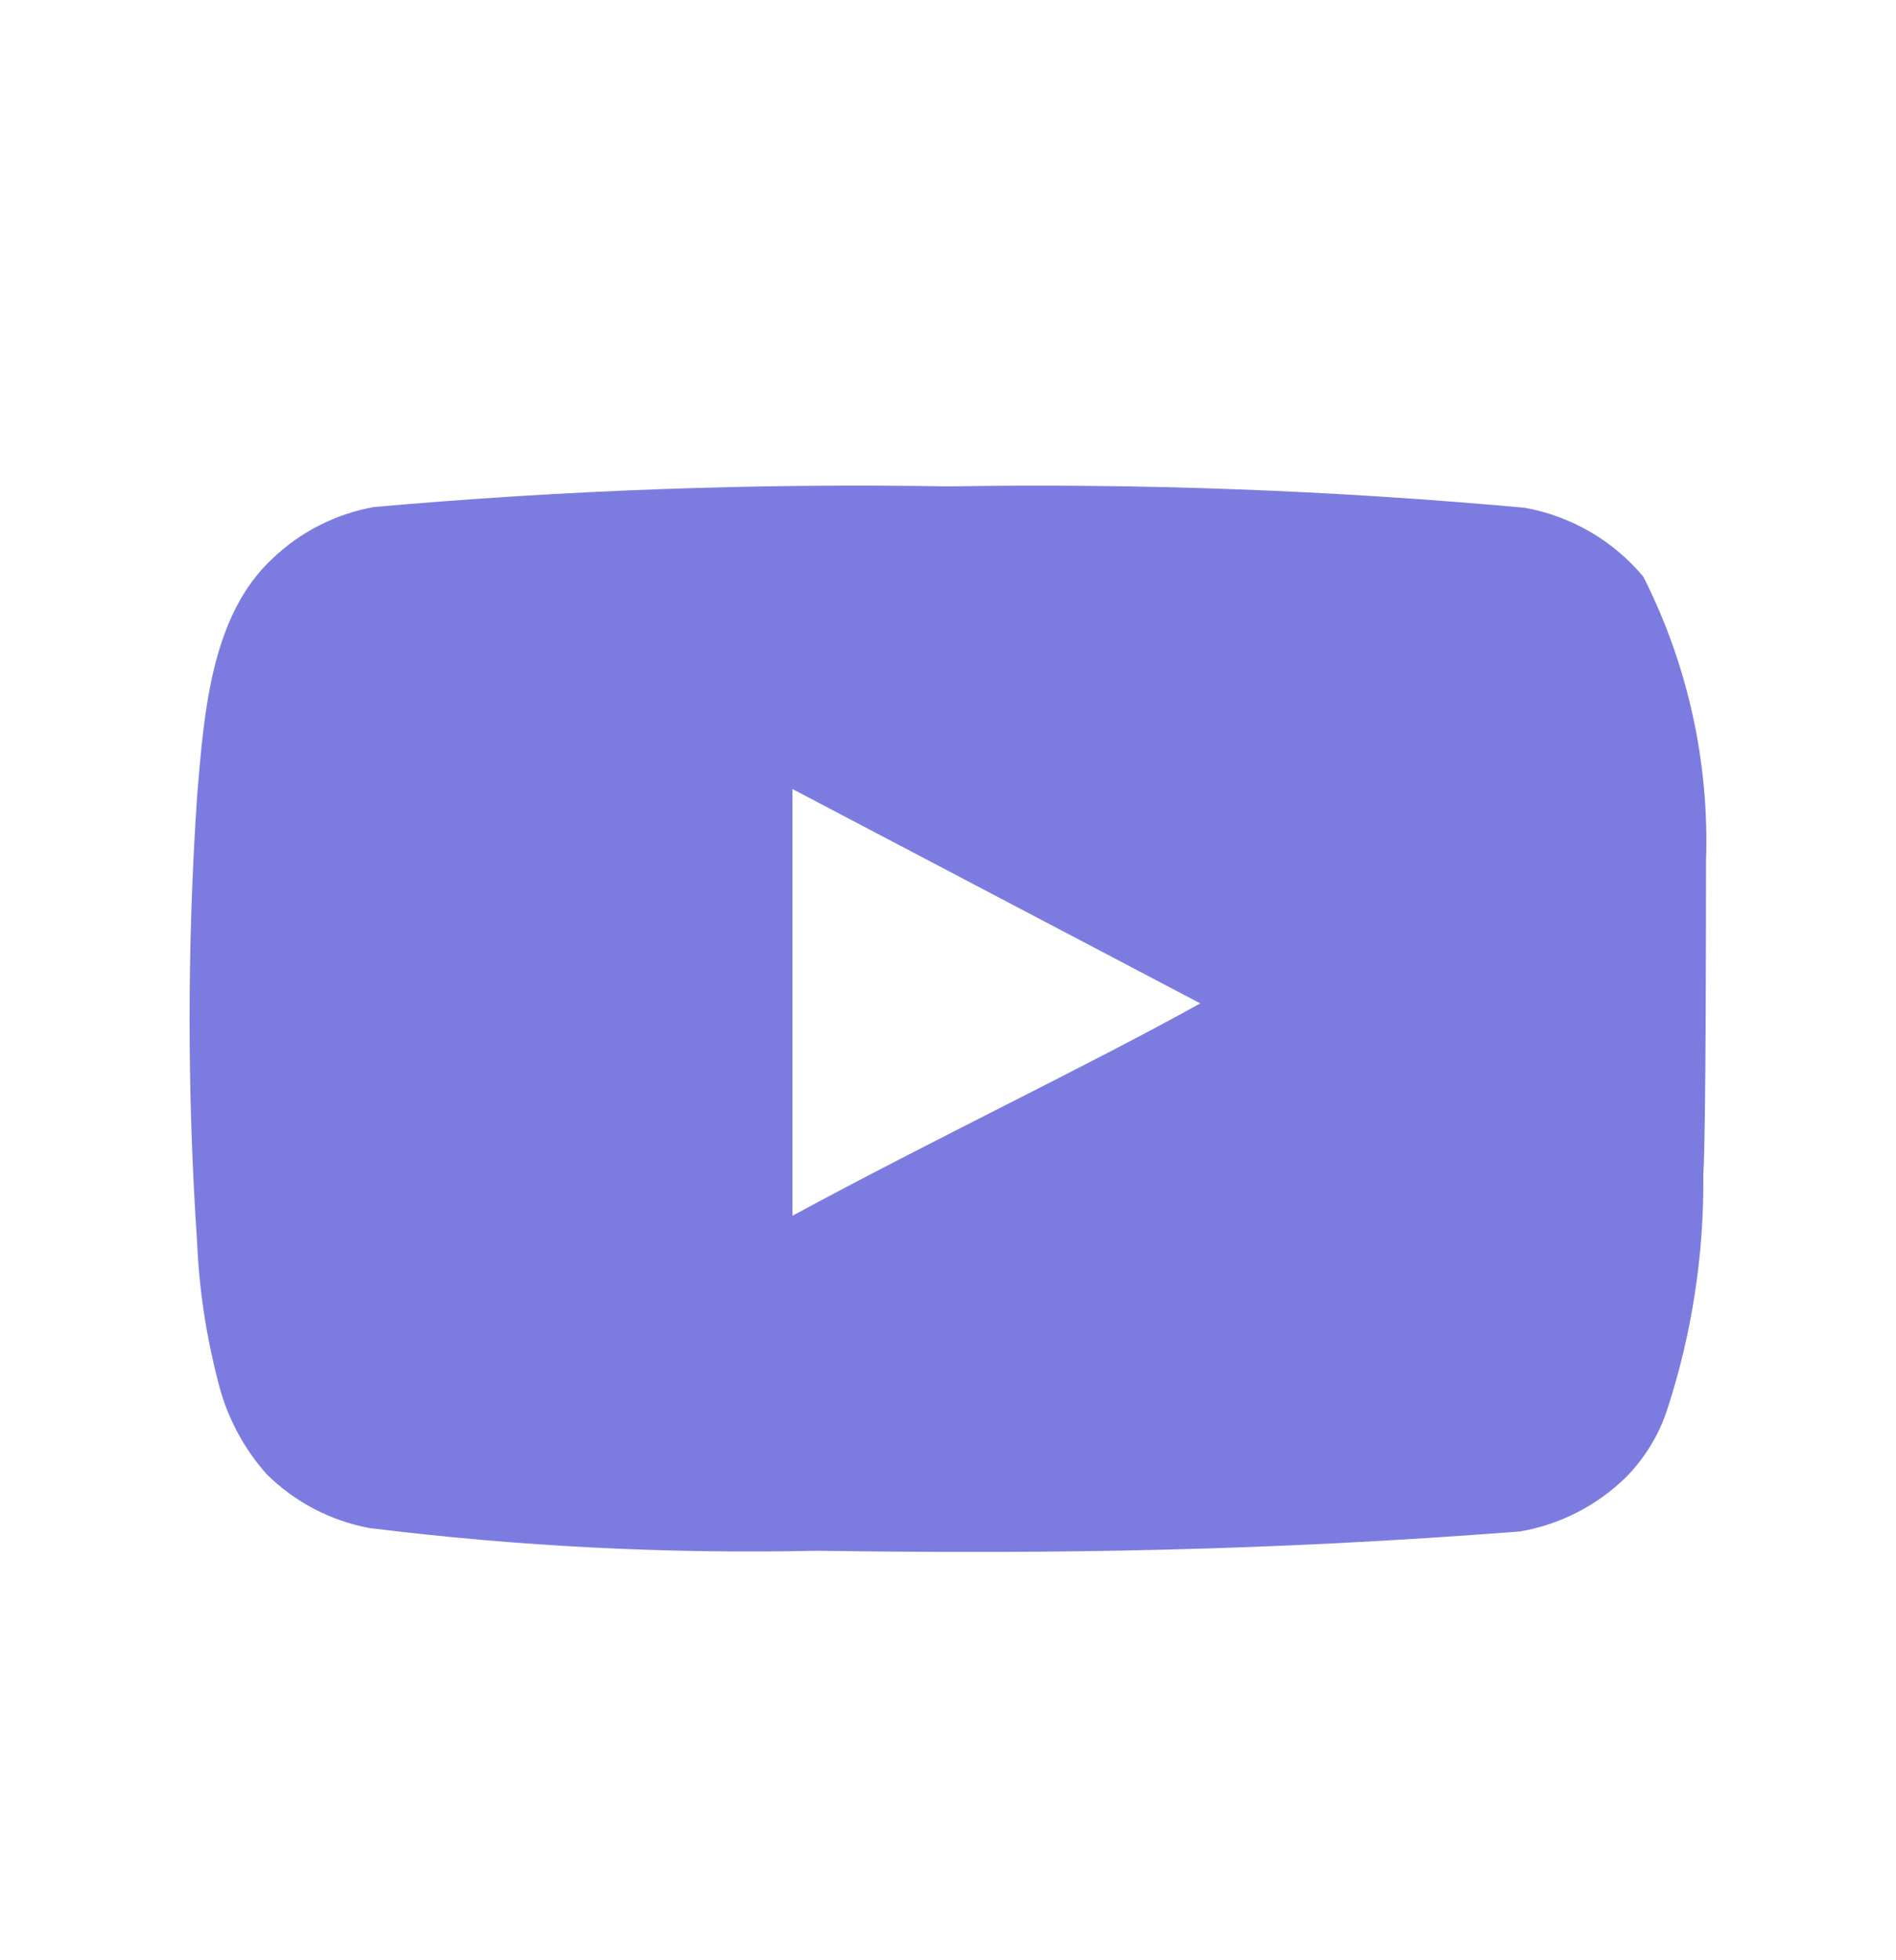 <svg width="30" height="31" viewBox="0 0 30 31" fill="none" xmlns="http://www.w3.org/2000/svg">
<path d="M26.994 13.623C27.048 12.062 26.707 10.513 26.002 9.12C25.524 8.548 24.861 8.163 24.127 8.03C21.094 7.754 18.048 7.641 15.002 7.692C11.968 7.641 8.933 7.75 5.91 8.019C5.313 8.128 4.76 8.408 4.319 8.826C3.337 9.731 3.228 11.279 3.119 12.587C2.96 14.939 2.96 17.299 3.119 19.651C3.151 20.388 3.261 21.119 3.446 21.832C3.578 22.382 3.844 22.892 4.22 23.314C4.664 23.754 5.23 24.05 5.845 24.165C8.195 24.456 10.563 24.576 12.931 24.524C16.747 24.579 20.094 24.524 24.051 24.219C24.68 24.111 25.262 23.814 25.719 23.369C26.024 23.063 26.252 22.69 26.384 22.279C26.773 21.082 26.965 19.83 26.951 18.572C26.994 17.962 26.994 14.277 26.994 13.623ZM12.539 19.226V12.478L18.992 15.868C17.183 16.871 14.795 18.005 12.539 19.226Z" fill="#7C7CE0"/>
</svg>
